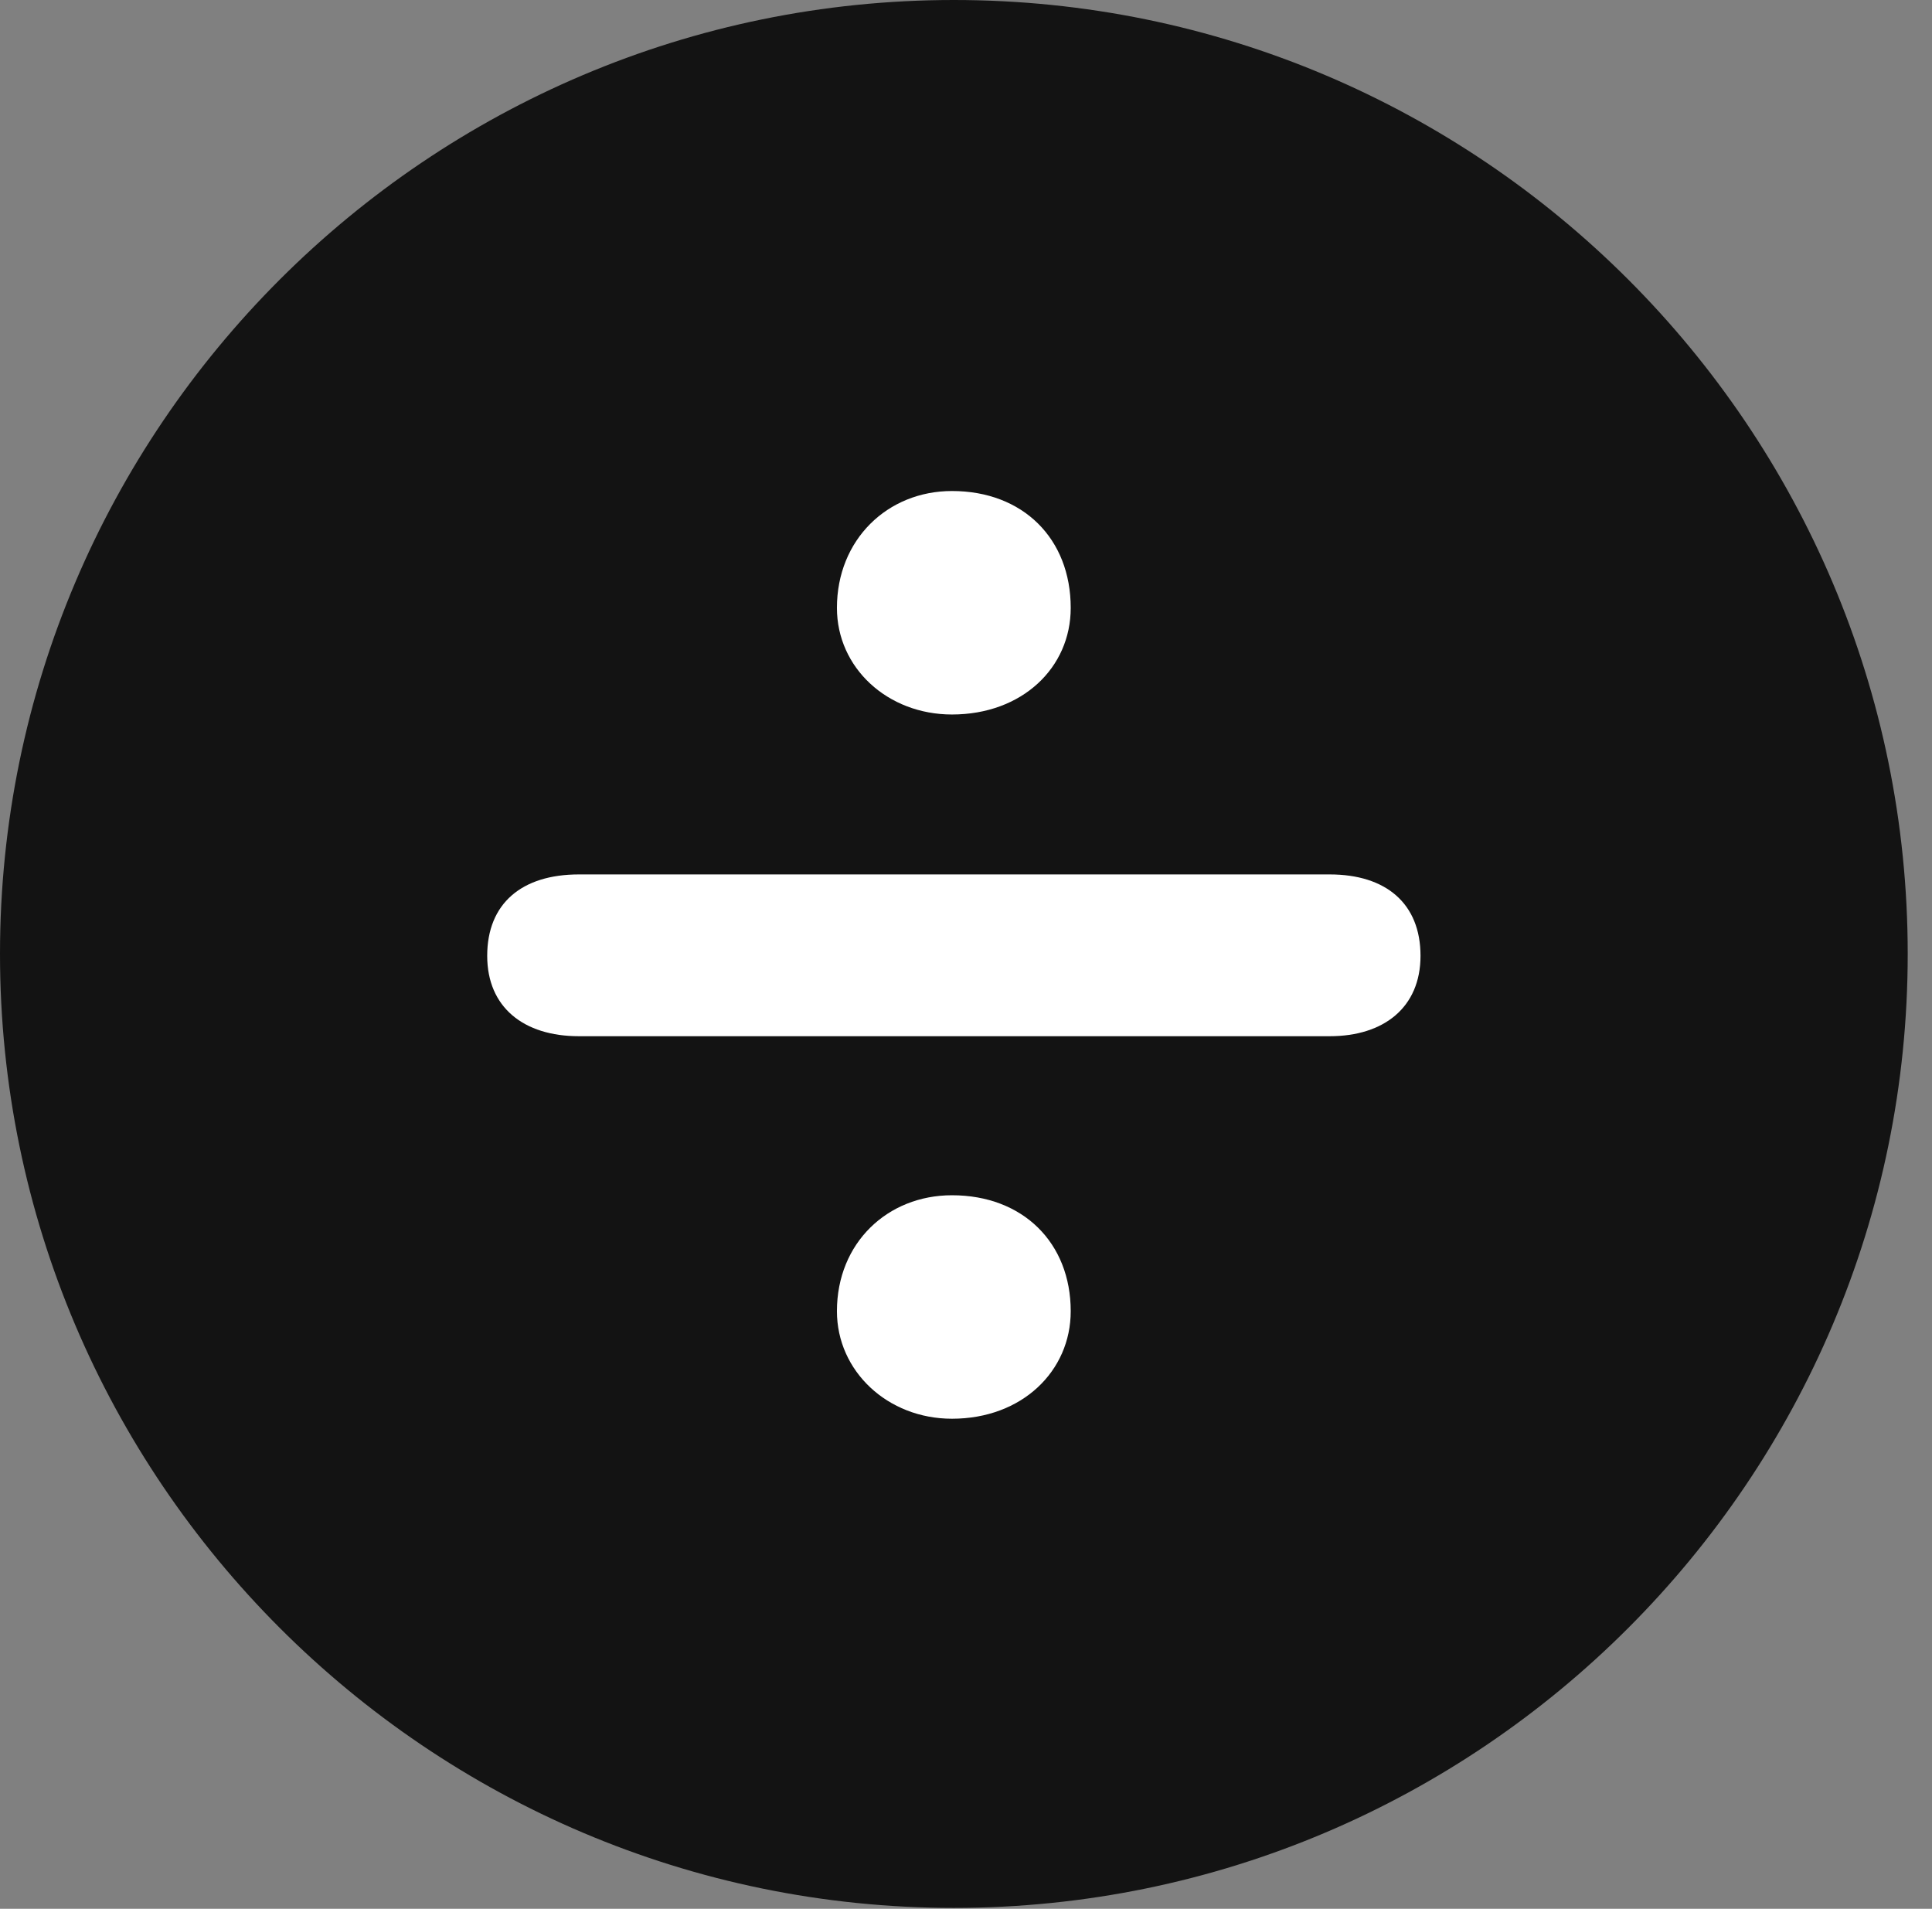 <?xml version="1.0" encoding="UTF-8"?>
<!--Generator: Apple Native CoreSVG 326-->
<!DOCTYPE svg
PUBLIC "-//W3C//DTD SVG 1.1//EN"
       "http://www.w3.org/Graphics/SVG/1.1/DTD/svg11.dtd">
<svg version="1.1" xmlns="http://www.w3.org/2000/svg" xmlns:xlink="http://www.w3.org/1999/xlink" viewBox="0 0 28.246 27.904">
 <rect x="0" y="0" width="28.246" height="27.904" fill="#808080" stroke="none"/>
 <g>
  <rect height="27.904" opacity="0" width="28.246" x="0" y="0"/>
  <path d="M13.945 27.891C21.643 27.891 27.891 21.629 27.891 13.945C27.891 6.248 21.643 0 13.945 0C6.262 0 0 6.248 0 13.945C0 21.629 6.262 27.891 13.945 27.891Z" fill="black" fill-opacity="0.85"/>
  <path d="M13.918 10.445C12.975 10.445 12.236 9.762 12.236 8.887C12.236 7.889 12.975 7.178 13.918 7.178C14.957 7.178 15.654 7.875 15.654 8.887C15.654 9.762 14.943 10.445 13.918 10.445ZM8.463 15.148C7.656 15.148 7.123 14.725 7.123 13.973C7.123 13.207 7.629 12.783 8.463 12.783L19.441 12.783C20.262 12.783 20.768 13.207 20.768 13.973C20.768 14.725 20.234 15.148 19.441 15.148ZM13.918 20.74C12.975 20.74 12.236 20.043 12.236 19.168C12.236 18.17 12.975 17.473 13.918 17.473C14.957 17.473 15.654 18.17 15.654 19.168C15.654 20.043 14.943 20.74 13.918 20.74Z" fill="white"/>
 </g>
</svg>
